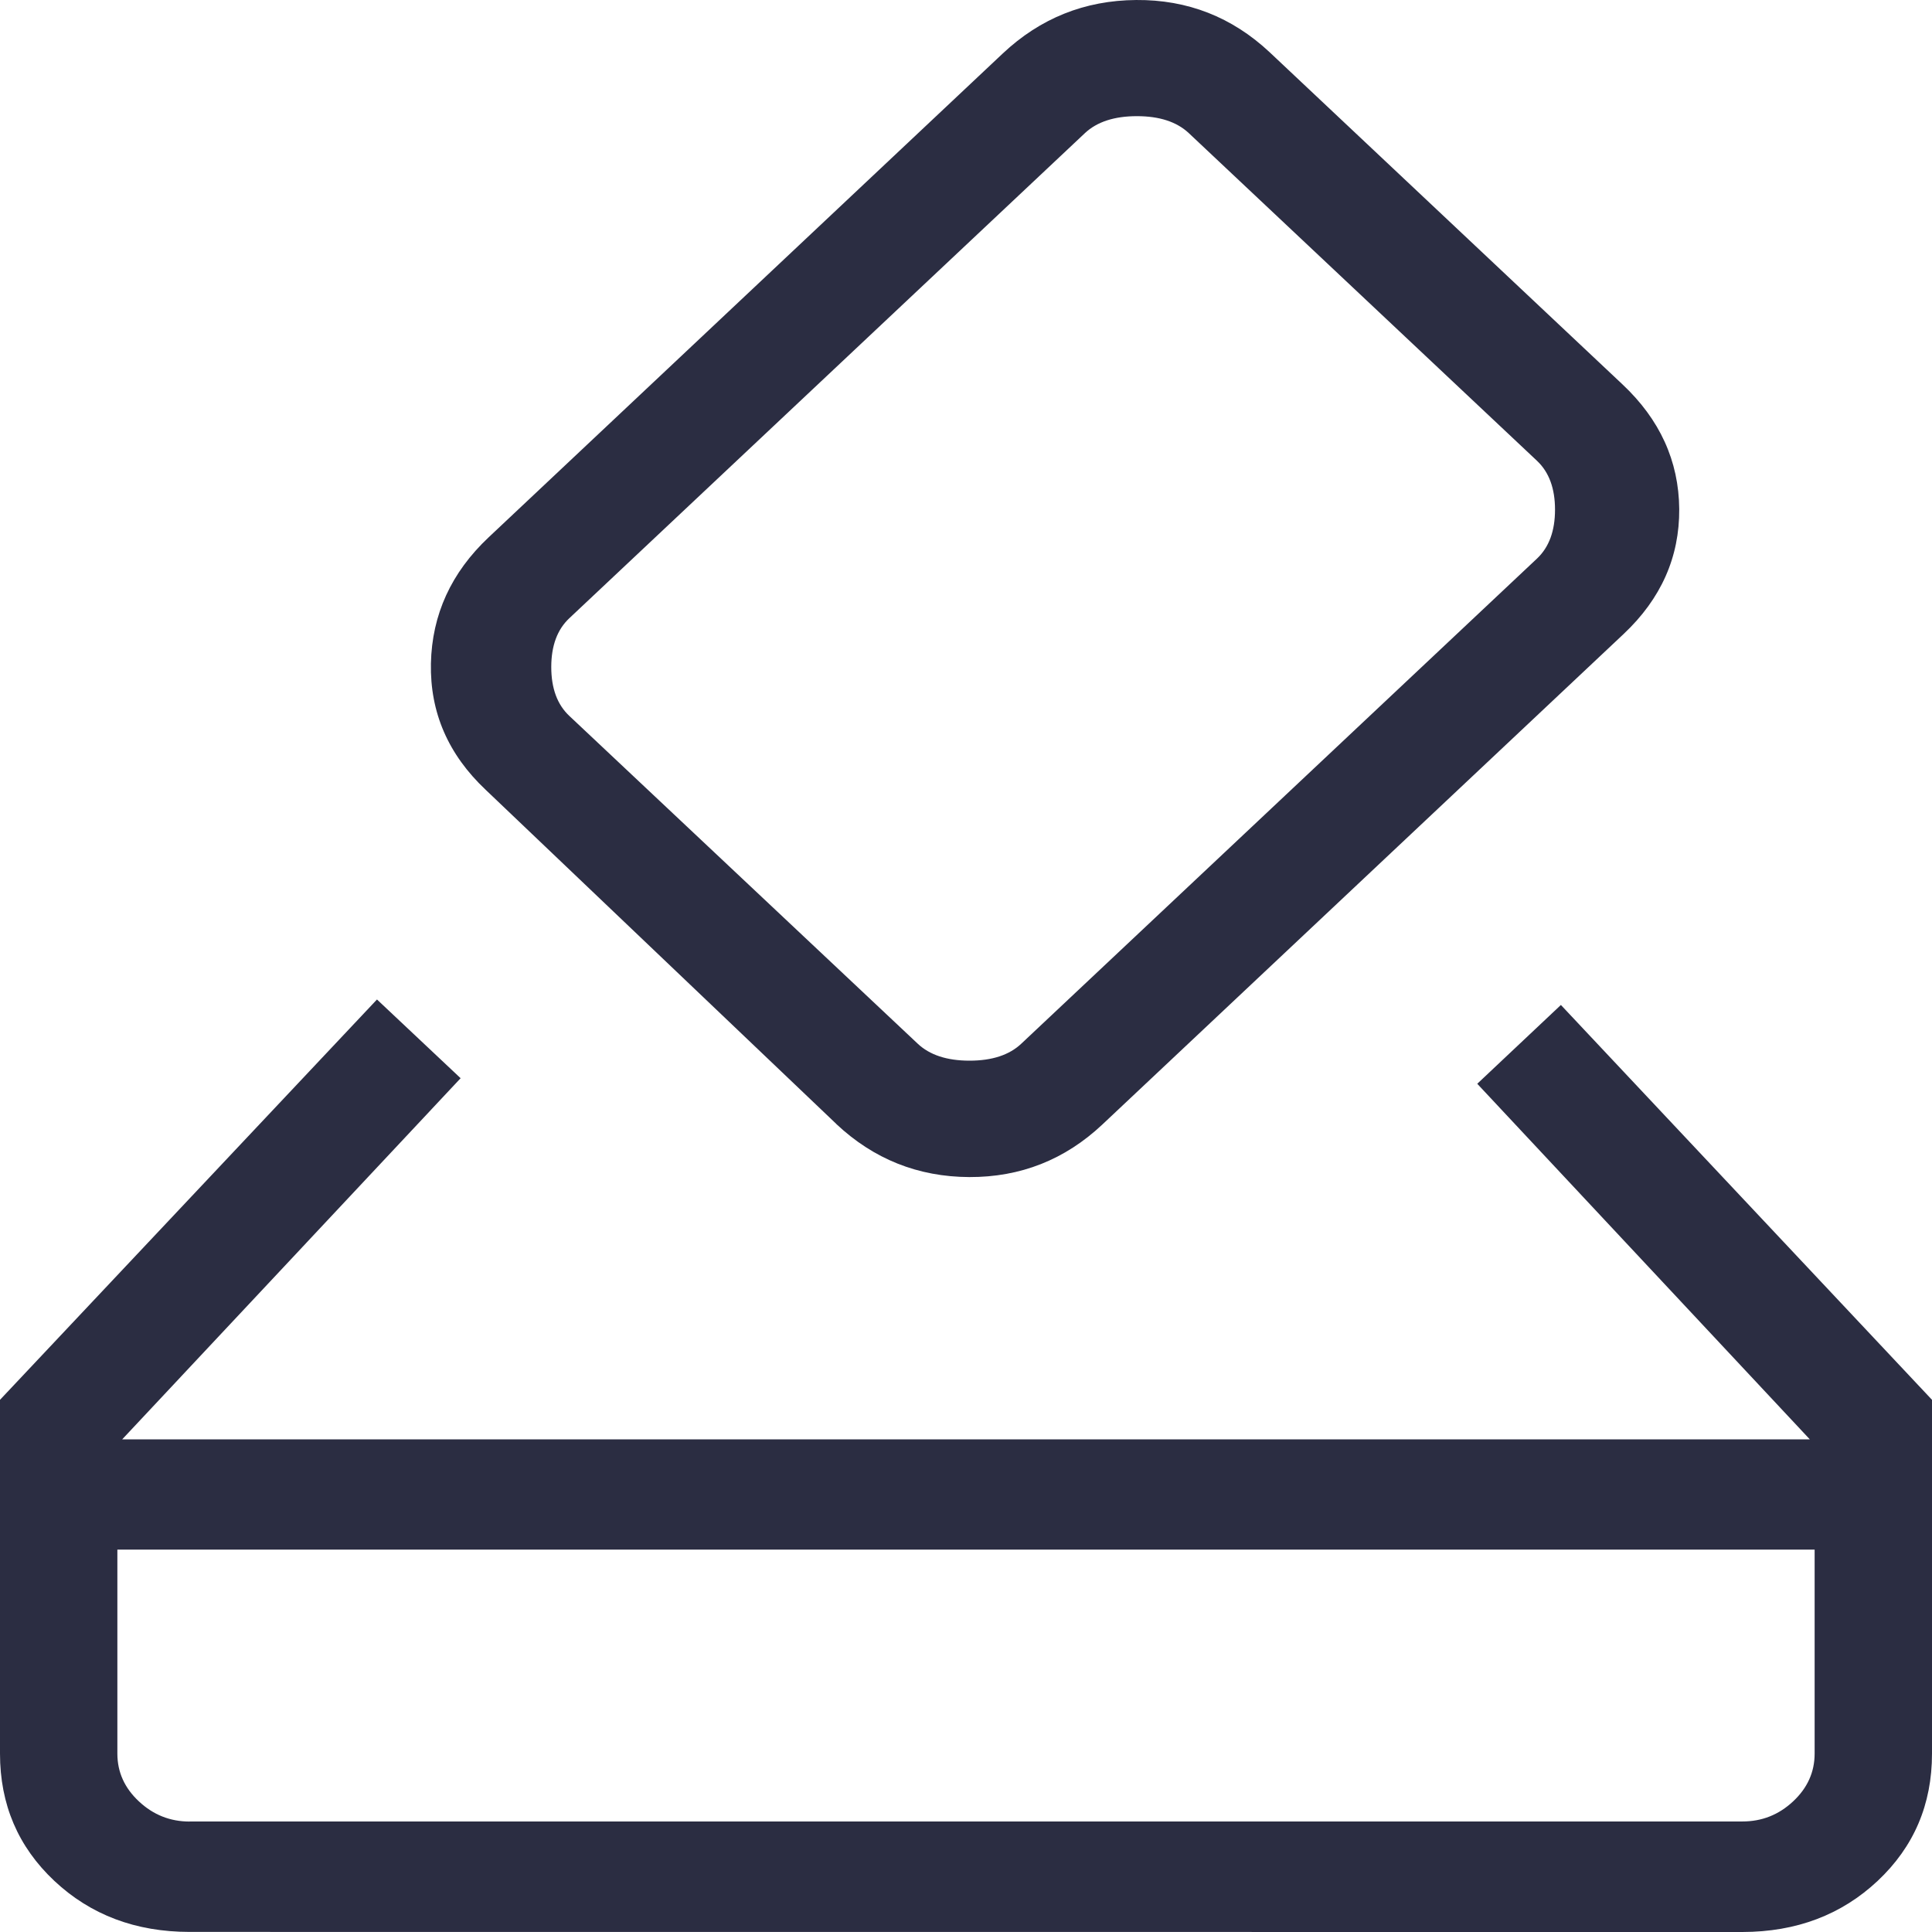 <svg width="24" height="24" viewBox="0 0 24 24" fill="none" xmlns="http://www.w3.org/2000/svg">
<path d="M2.356 23.999C1.685 23.999 1.125 23.787 0.675 23.365C0.225 22.942 0 22.416 0 21.784V17.389L4.683 12.416L5.722 13.394L1.518 17.88H22.482L18.351 13.463L19.39 12.484L24 17.389V21.784C24 22.416 23.775 22.942 23.325 23.365C22.875 23.787 22.315 23.999 21.645 24L2.356 23.999ZM2.356 22.627H21.644C21.887 22.627 22.097 22.544 22.275 22.377C22.453 22.211 22.542 22.013 22.542 21.784V19.25H1.458V21.784C1.458 22.013 1.547 22.211 1.725 22.377C1.903 22.544 2.113 22.628 2.356 22.628M10.389 13.962L6.034 9.812C5.568 9.373 5.341 8.85 5.353 8.242C5.366 7.635 5.605 7.112 6.071 6.674L12.456 0.665C12.923 0.226 13.475 0.005 14.114 7.1009e-05C14.752 -0.005 15.305 0.212 15.772 0.649L20.153 4.773C20.619 5.21 20.855 5.727 20.86 6.323C20.864 6.919 20.635 7.437 20.17 7.875L13.694 13.969C13.228 14.407 12.677 14.624 12.041 14.622C11.404 14.619 10.853 14.399 10.388 13.962M19.094 6.938C19.243 6.797 19.317 6.595 19.317 6.331C19.317 6.068 19.243 5.866 19.094 5.725L14.767 1.653C14.617 1.513 14.403 1.443 14.123 1.443C13.843 1.443 13.628 1.513 13.478 1.653L7.072 7.68C6.923 7.82 6.848 8.022 6.848 8.286C6.848 8.551 6.923 8.753 7.072 8.893L11.399 12.964C11.548 13.105 11.763 13.176 12.044 13.176C12.325 13.176 12.539 13.105 12.688 12.964L19.094 6.938Z" fill="#2B2D42"/>
</svg>
